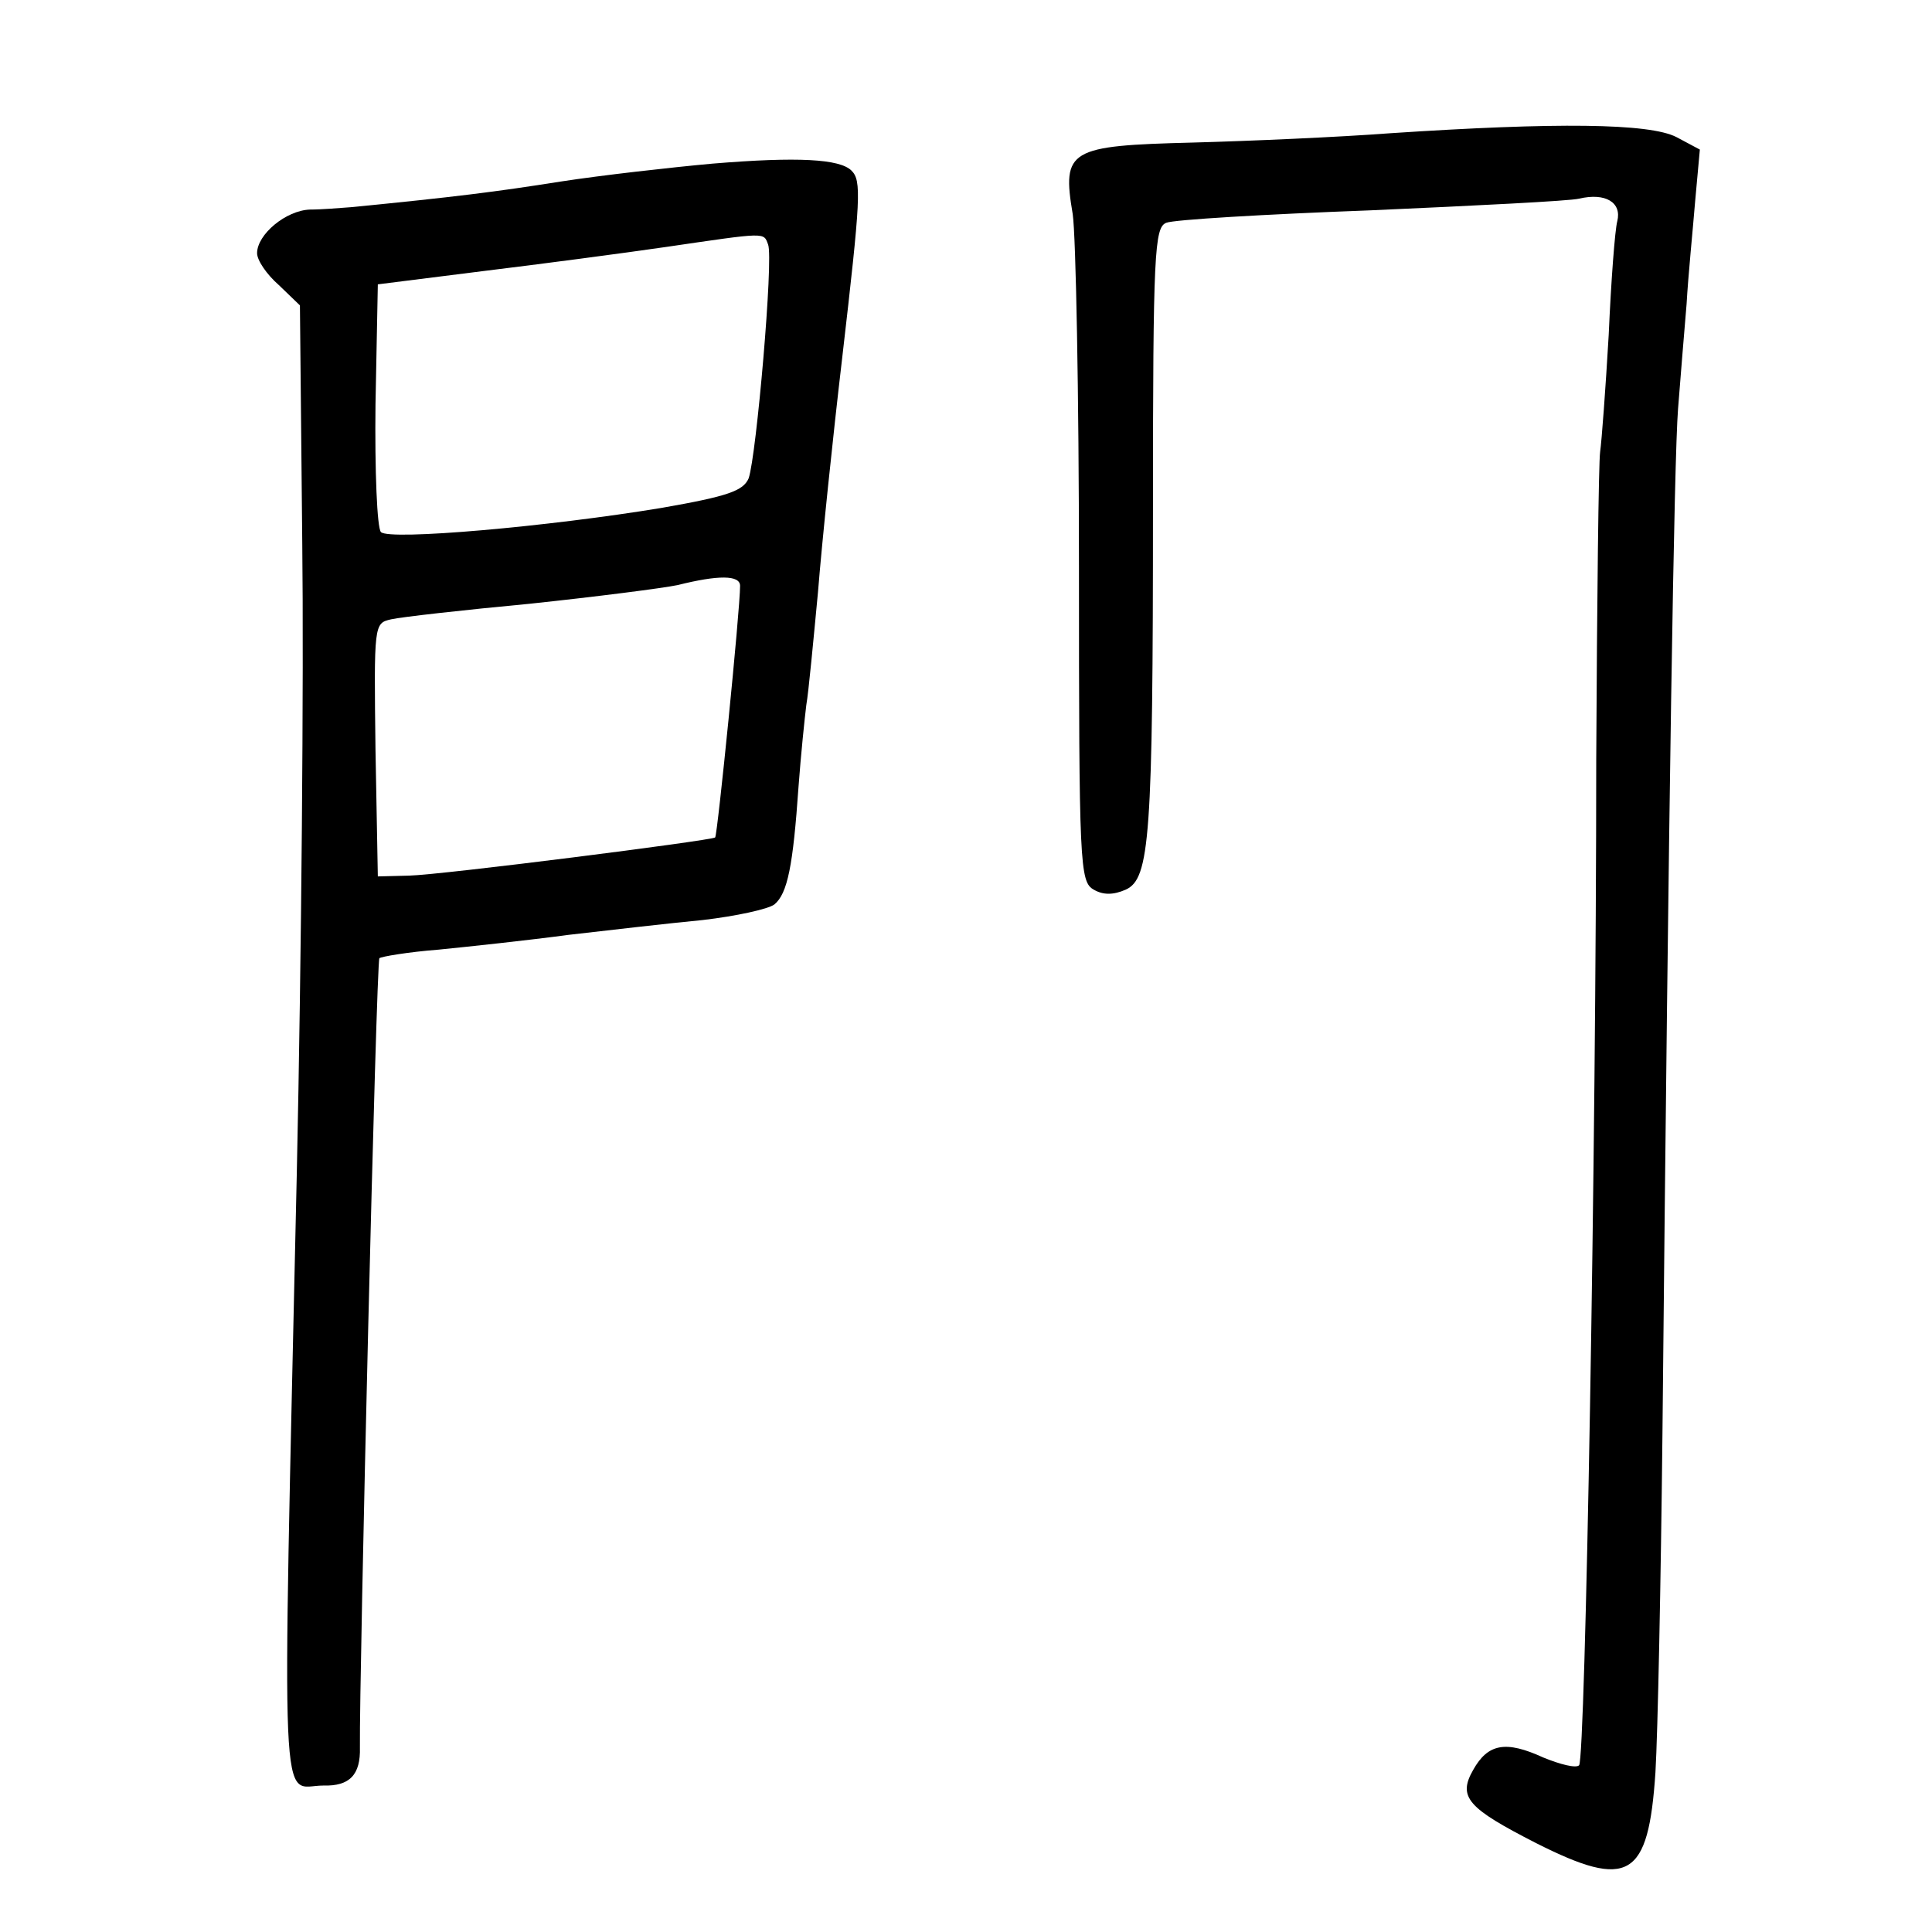 <?xml version="1.0" standalone="no"?>
<!DOCTYPE svg PUBLIC "-//W3C//DTD SVG 20010904//EN"
 "http://www.w3.org/TR/2001/REC-SVG-20010904/DTD/svg10.dtd">
<svg version="1.0" xmlns="http://www.w3.org/2000/svg"
 width="248pt" height="248pt" viewBox="0 0 248 248"
 preserveAspectRatio="xMidYMid meet">
<g transform="translate(0,248) scale(0.1,-0.1)"
fill="#000000" stroke="none">
<path d="M1785 2309 c-66 -5 -180 -10 -254 -12 -159 -4 -168 -9 -154 -92 4
-27 8 -231 8 -453 0 -383 1 -404 19 -414 12 -7 25 -7 41 0 31 14 35 67 35 492
0 326 2 358 17 364 9 4 127 11 262 16 135 6 256 12 268 15 34 8 55 -5 49 -29
-3 -11 -8 -77 -11 -146 -4 -69 -9 -136 -11 -150 -2 -14 -4 -191 -5 -395 0
-505 -14 -1283 -22 -1291 -4 -4 -24 1 -46 10 -48 22 -71 18 -90 -16 -20 -35
-7 -49 81 -94 119 -60 144 -45 153 91 3 50 7 245 9 435 8 820 15 1250 20 1315
3 39 8 99 11 135 2 36 8 95 11 132 l6 66 -30 16 c-35 18 -155 19 -367 5z"/>
<path d="M915 2270 c-55 -5 -143 -15 -195 -23 -82 -13 -137 -20 -270 -33 -14
-1 -37 -3 -52 -3 -31 -1 -68 -32 -68 -56 0 -9 12 -27 28 -41 l27 -26 3 -306
c2 -169 -1 -532 -7 -807 -19 -857 -22 -787 34 -787 34 -1 48 14 47 49 -1 88
21 1009 25 1013 2 2 37 8 76 11 40 4 115 12 167 19 52 6 130 15 172 19 43 5
84 14 92 20 17 14 24 50 31 151 3 41 8 89 10 105 3 17 9 82 15 145 5 63 19
198 31 300 24 207 25 228 12 241 -15 15 -69 18 -178 9z m71 -104 c7 -18 -15
-271 -25 -300 -7 -16 -26 -23 -112 -38 -145 -24 -349 -42 -360 -31 -5 5 -8 79
-7 164 l3 154 135 17 c74 9 180 23 235 31 130 19 125 19 131 3z m-36 -438 c0
-31 -29 -320 -32 -323 -5 -4 -351 -48 -393 -49 l-40 -1 -3 162 c-2 162 -2 163
20 168 13 3 93 12 178 20 85 9 171 20 190 24 52 13 80 13 80 -1z"/>
</g>
</svg>
